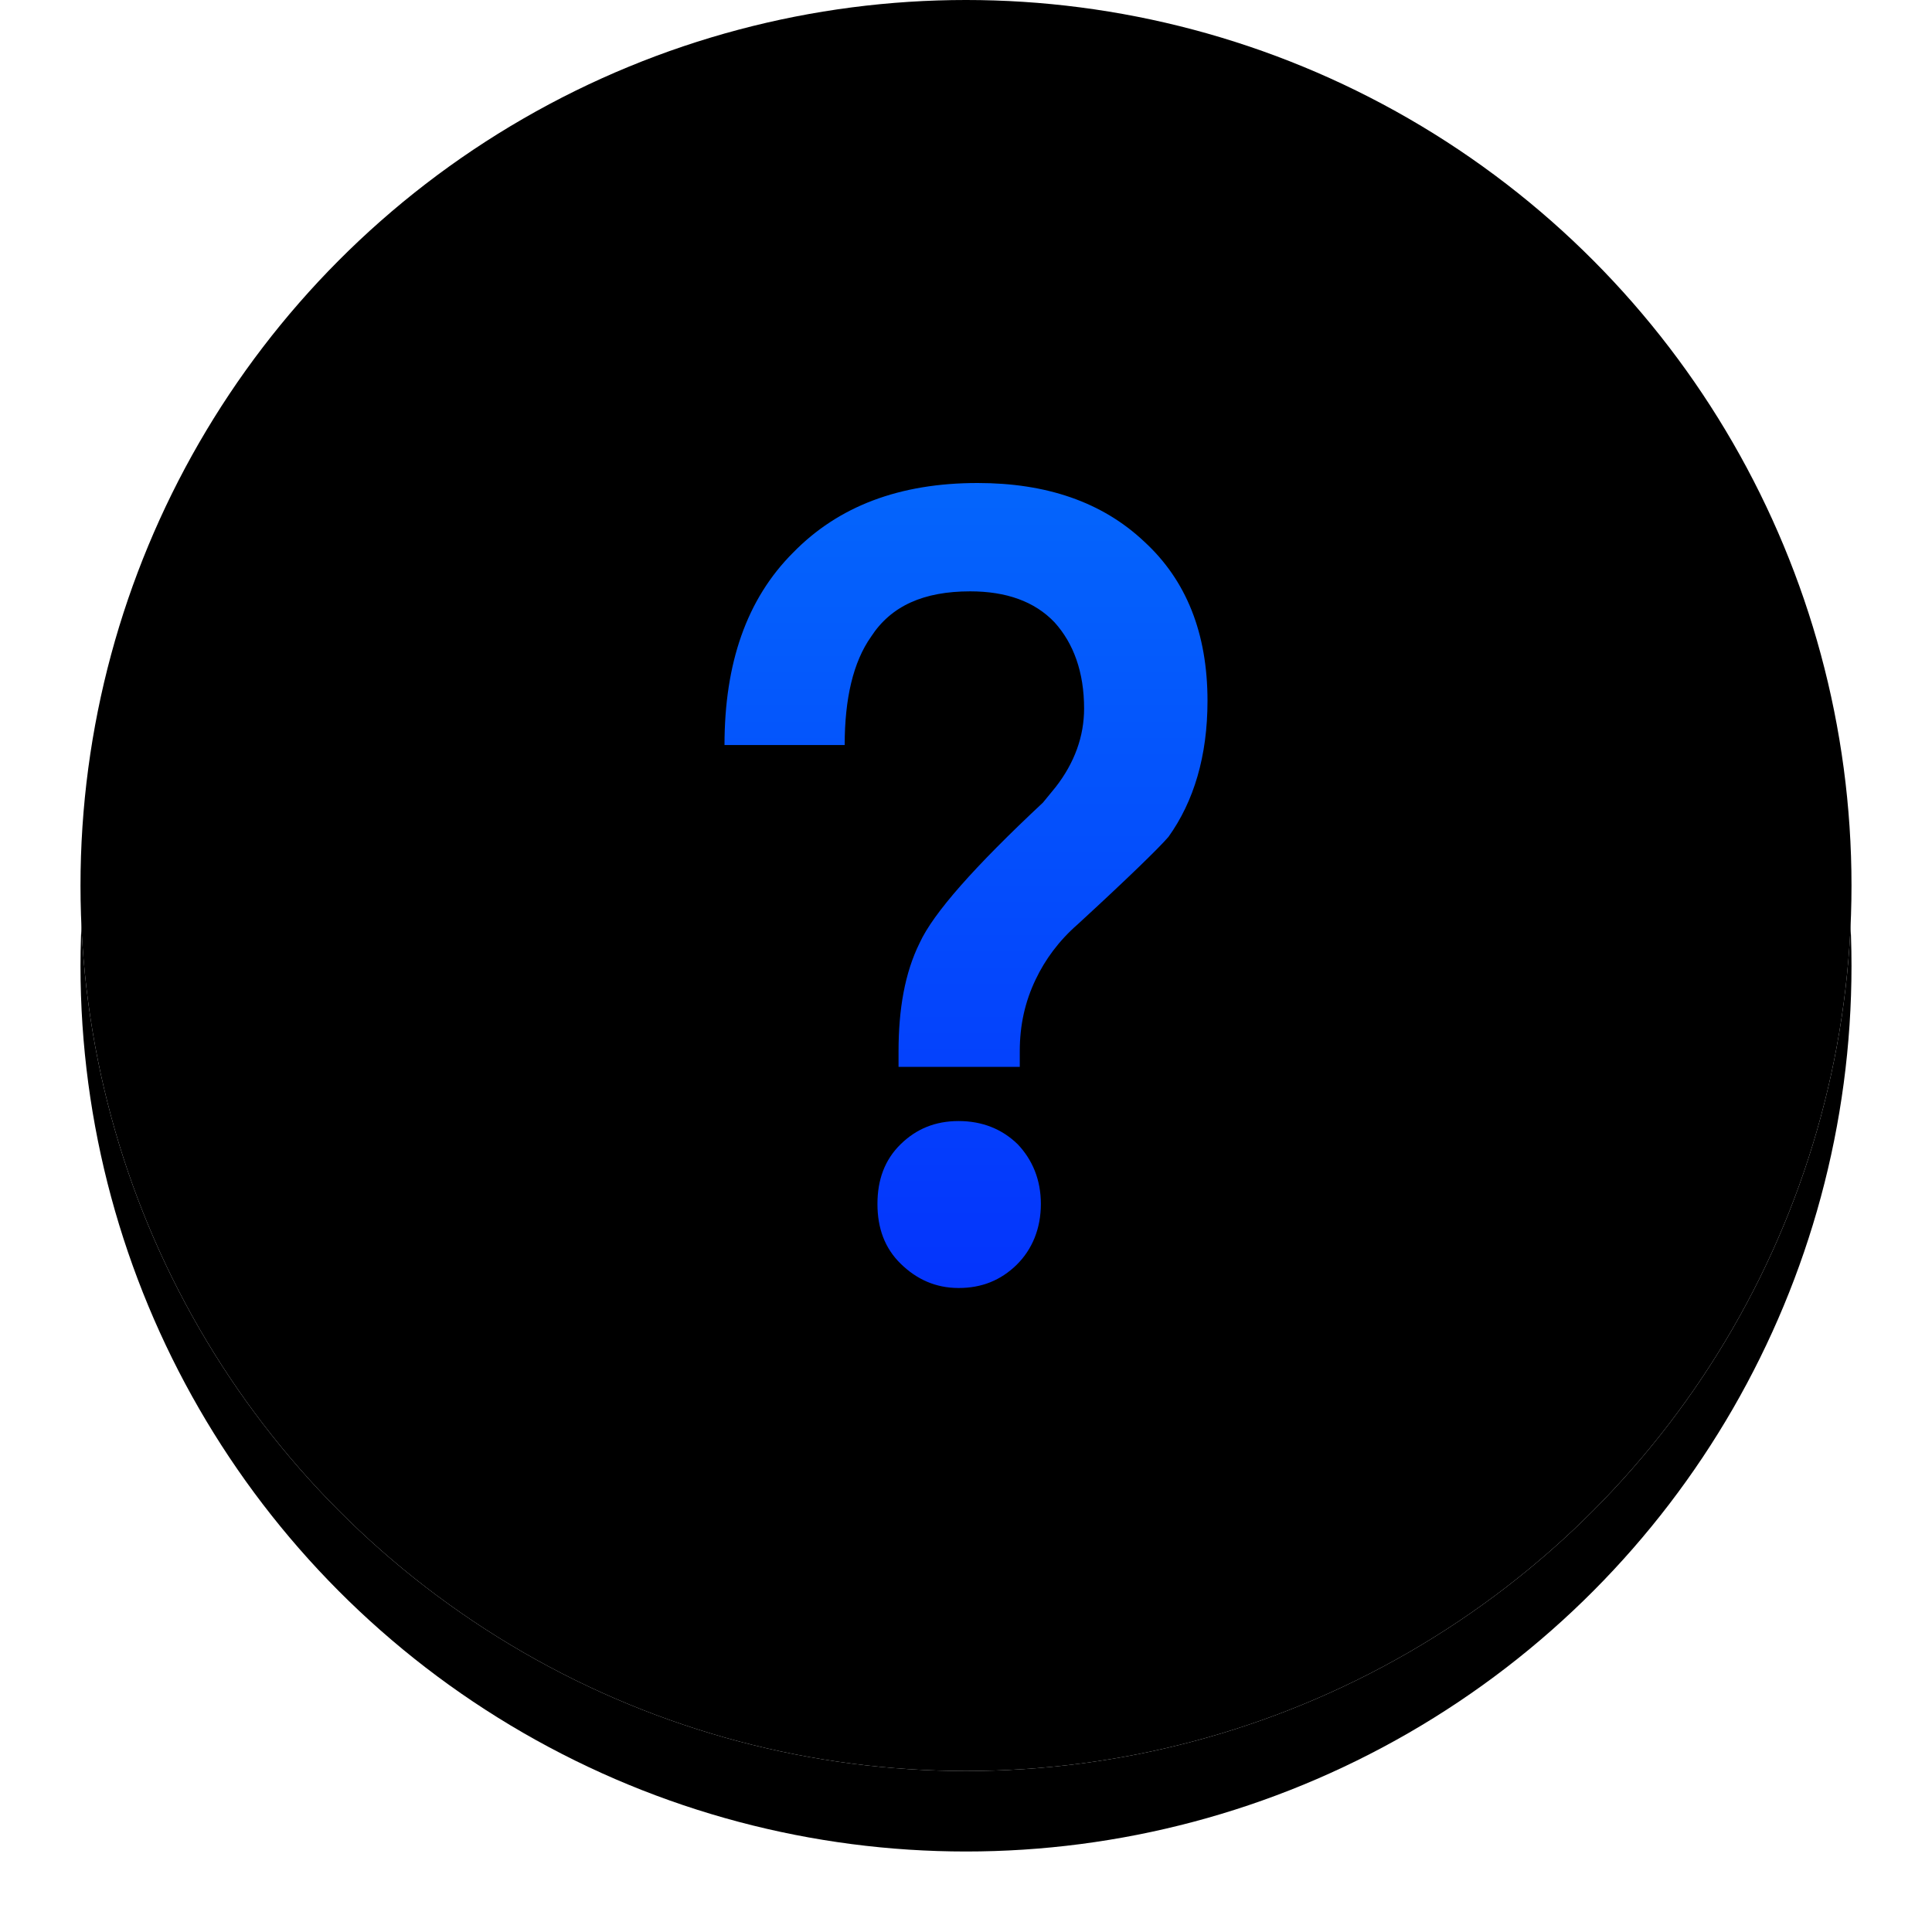 <?xml version="1.0" encoding="UTF-8"?>
<svg width="24px" height="24px" viewBox="0 0 24 24" version="1.1" xmlns="http://www.w3.org/2000/svg" xmlns:xlink="http://www.w3.org/1999/xlink">
    <!-- Generator: Sketch 46 (44423) - http://www.bohemiancoding.com/sketch -->
    <title>Form/Button/Tips</title>
    <desc>Created with Sketch.</desc>
    <defs>
        <linearGradient x1="50%" y1="0%" x2="50%" y2="100%" id="linearGradient-1">
            <stop stop-color="#FEFEFE" offset="0%"></stop>
            <stop stop-color="#F9F9F9" offset="100%"></stop>
        </linearGradient>
        <circle id="path-2" cx="12" cy="12" r="11"></circle>
        <filter x="-9.1%" y="-4.5%" width="118.2%" height="118.2%" filterUnits="objectBoundingBox" id="filter-3">
            <feOffset dx="0" dy="1" in="SourceAlpha" result="shadowOffsetOuter1"></feOffset>
            <feGaussianBlur stdDeviation="0.5" in="shadowOffsetOuter1" result="shadowBlurOuter1"></feGaussianBlur>
            <feColorMatrix values="0 0 0 0 0   0 0 0 0 0   0 0 0 0 0  0 0 0 0.04 0" type="matrix" in="shadowBlurOuter1"></feColorMatrix>
        </filter>
        <filter x="-6.8%" y="-2.3%" width="113.6%" height="113.6%" filterUnits="objectBoundingBox" id="filter-4">
            <feGaussianBlur stdDeviation="0.5" in="SourceAlpha" result="shadowBlurInner1"></feGaussianBlur>
            <feOffset dx="0" dy="0" in="shadowBlurInner1" result="shadowOffsetInner1"></feOffset>
            <feComposite in="shadowOffsetInner1" in2="SourceAlpha" operator="arithmetic" k2="-1" k3="1" result="shadowInnerInner1"></feComposite>
            <feColorMatrix values="0 0 0 0 0   0 0 0 0 0   0 0 0 0 0  0 0 0 0.4 0" type="matrix" in="shadowInnerInner1"></feColorMatrix>
        </filter>
        <linearGradient x1="50%" y1="0%" x2="50%" y2="100%" id="linearGradient-5">
            <stop stop-color="#0465FC" offset="0%"></stop>
            <stop stop-color="#0434FC" offset="100%"></stop>
        </linearGradient>
        <path d="M12.144,7 C11.175,7 10.415,7.288 9.852,7.865 C9.275,8.442 9,9.239 9,10.255 L10.493,10.255 C10.493,9.679 10.598,9.225 10.821,8.909 C11.07,8.525 11.476,8.346 12.052,8.346 C12.498,8.346 12.852,8.47 13.1,8.731 C13.336,8.992 13.467,9.349 13.467,9.802 C13.467,10.146 13.349,10.475 13.114,10.777 L12.956,10.97 C12.105,11.766 11.594,12.343 11.424,12.714 C11.24,13.085 11.162,13.538 11.162,14.06 L11.162,14.253 L12.668,14.253 L12.668,14.06 C12.668,13.731 12.734,13.442 12.865,13.168 C12.983,12.92 13.153,12.687 13.389,12.481 C14.017,11.904 14.397,11.533 14.515,11.396 C14.83,10.956 15,10.393 15,9.706 C15,8.868 14.738,8.209 14.214,7.728 C13.69,7.234 12.996,7 12.144,7 Z M11.908,14.926 C11.62,14.926 11.384,15.022 11.188,15.214 C10.991,15.407 10.9,15.654 10.9,15.956 C10.9,16.258 10.991,16.505 11.188,16.698 C11.384,16.89 11.62,17 11.908,17 C12.197,17 12.432,16.904 12.629,16.712 C12.825,16.519 12.93,16.258 12.93,15.956 C12.93,15.654 12.825,15.407 12.642,15.214 C12.445,15.022 12.197,14.926 11.908,14.926 Z" id="path-6"></path>
        <filter x="-116.7%" y="-50.0%" width="333.3%" height="240.0%" filterUnits="objectBoundingBox" id="filter-7">
            <feOffset dx="0" dy="2" in="SourceAlpha" result="shadowOffsetOuter1"></feOffset>
            <feGaussianBlur stdDeviation="2" in="shadowOffsetOuter1" result="shadowBlurOuter1"></feGaussianBlur>
            <feColorMatrix values="0 0 0 0 1   0 0 0 0 1   0 0 0 0 1  0 0 0 1 0" type="matrix" in="shadowBlurOuter1"></feColorMatrix>
        </filter>
    </defs>
    <g id="腾讯云" stroke="none" stroke-width="1" fill="none" fill-rule="evenodd">
        <g id="Desktop-HD-Copy-3" transform="translate(-495, -322)">
            <g id="Modal" transform="translate(485, 121)">
                <g id="Modal-Actions" transform="translate(0, 191)">
                    <g id="Form/Button/Tips" transform="translate(10, 9)">
                        <g id="Oval-6">
                            <use fill="black" fill-opacity="1" filter="url(#filter-3)" xlink:href="#path-2"></use>
                            <use fill="url(#linearGradient-1)" fill-rule="evenodd" xlink:href="#path-2"></use>
                            <use fill="black" fill-opacity="1" filter="url(#filter-4)" xlink:href="#path-2"></use>
                        </g>
                        <g id="？">
                            <use fill="black" fill-opacity="1" filter="url(#filter-7)" xlink:href="#path-6"></use>
                            <use fill="url(#linearGradient-5)" fill-rule="evenodd" xlink:href="#path-6"></use>
                        </g>
                    </g>
                </g>
            </g>
        </g>
    </g>
</svg>